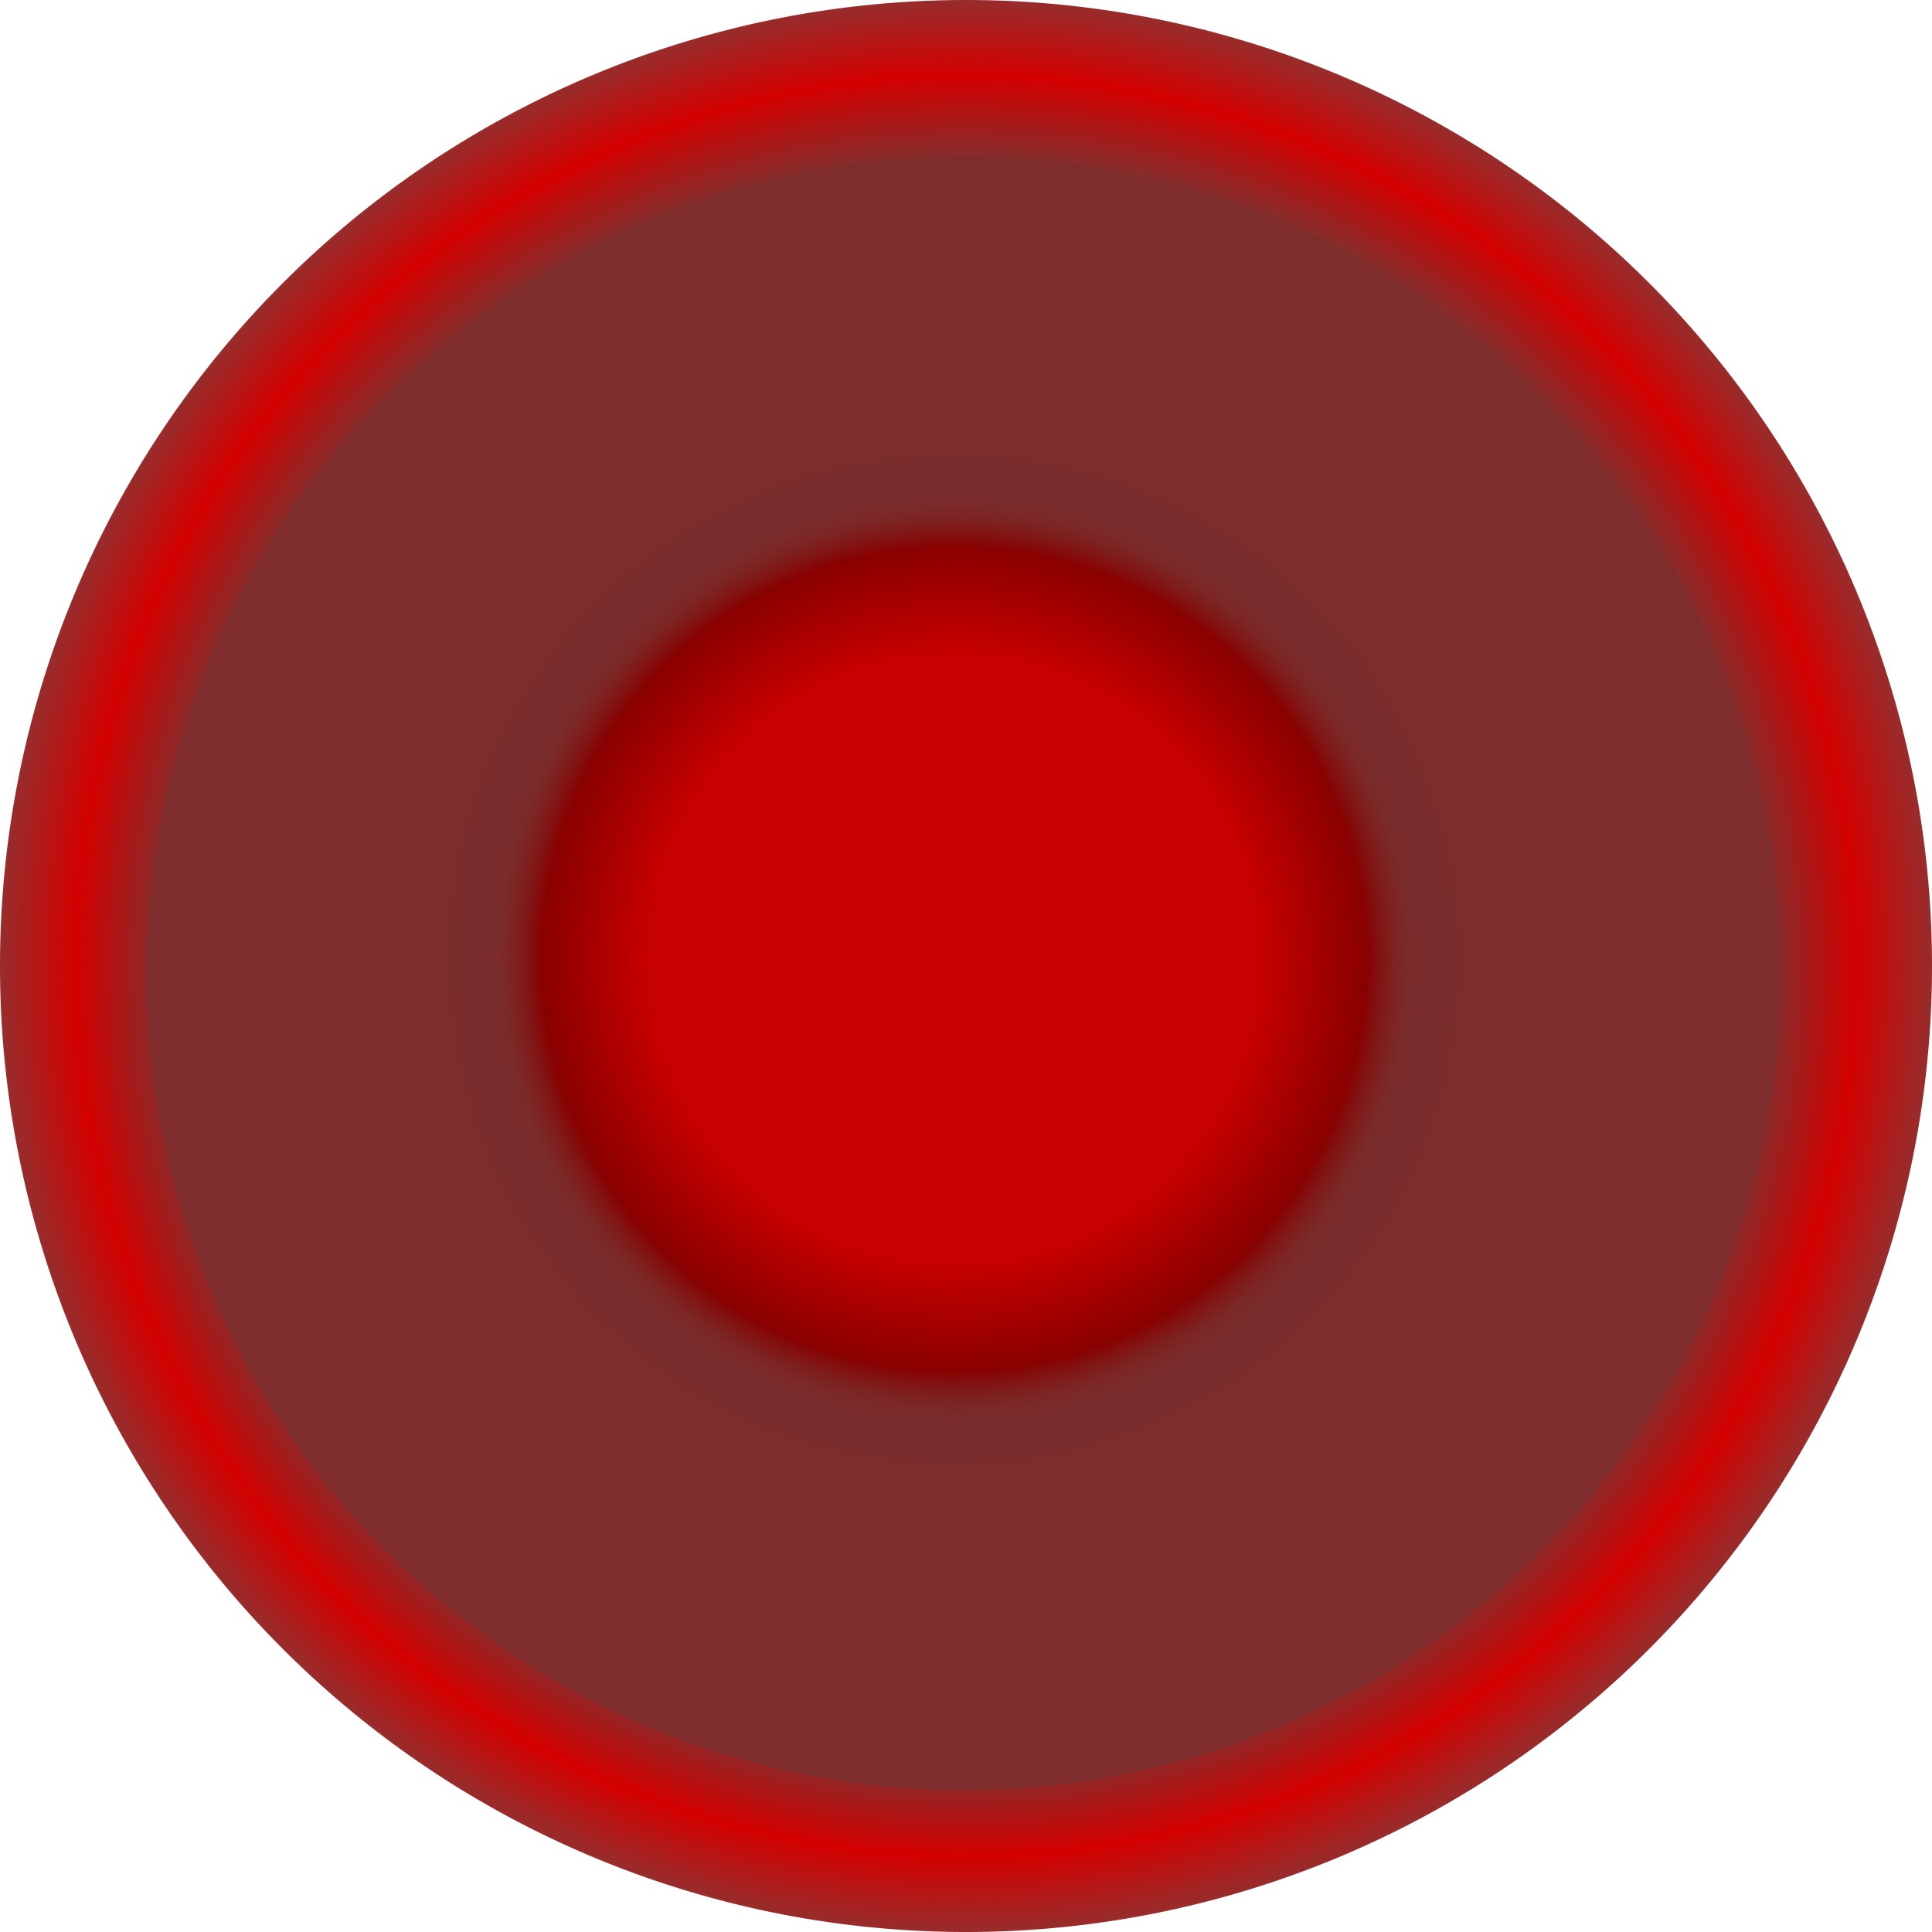 <?xml version="1.0" encoding="UTF-8" standalone="no"?>
<!-- Created with Inkscape (http://www.inkscape.org/) -->

<svg
   width="50mm"
   height="50mm"
   viewBox="0 0 50 50"
   version="1.1"
   id="svg5"
   inkscape:version="1.2.2 (unknown)"
   sodipodi:docname="redhockeystick.svg"
   xmlns:inkscape="http://www.inkscape.org/namespaces/inkscape"
   xmlns:sodipodi="http://sodipodi.sourceforge.net/DTD/sodipodi-0.dtd"
   xmlns:xlink="http://www.w3.org/1999/xlink"
   xmlns="http://www.w3.org/2000/svg"
   xmlns:svg="http://www.w3.org/2000/svg">
  <sodipodi:namedview
     id="namedview7"
     pagecolor="#ffffff"
     bordercolor="#000000"
     borderopacity="0.25"
     inkscape:showpageshadow="2"
     inkscape:pageopacity="0.0"
     inkscape:pagecheckerboard="0"
     inkscape:deskcolor="#d1d1d1"
     inkscape:document-units="mm"
     showgrid="false"
     inkscape:zoom="2.0888418"
     inkscape:cx="199.15343"
     inkscape:cy="89.283928"
     inkscape:window-width="1920"
     inkscape:window-height="1004"
     inkscape:window-x="0"
     inkscape:window-y="0"
     inkscape:window-maximized="1"
     inkscape:current-layer="layer1" />
  <defs
     id="defs2">
    <linearGradient
       inkscape:collect="always"
       id="linearGradient6099">
      <stop
         style="stop-color:#862c2c;stop-opacity:1;"
         offset="0.838"
         id="stop6095" />
      <stop
         style="stop-color:#d40000;stop-opacity:1;"
         offset="0.922"
         id="stop6103" />
      <stop
         style="stop-color:#972c2c;stop-opacity:1;"
         offset="1"
         id="stop6097" />
    </linearGradient>
    <linearGradient
       inkscape:collect="always"
       id="linearGradient2150">
      <stop
         style="stop-color:#c70000;stop-opacity:1;"
         offset="0.604"
         id="stop2146" />
      <stop
         style="stop-color:#890000;stop-opacity:1;"
         offset="0.815"
         id="stop6105" />
      <stop
         style="stop-color:#752c2c;stop-opacity:0.302;"
         offset="0.909"
         id="stop2148" />
    </linearGradient>
    <radialGradient
       inkscape:collect="always"
       xlink:href="#linearGradient2150"
       id="radialGradient2152"
       cx="24.763"
       cy="24.636"
       fx="24.763"
       fy="24.636"
       r="11.763"
       gradientUnits="userSpaceOnUse"
       gradientTransform="matrix(1.113,0,0,1.113,-2.863,-2.595)" />
    <radialGradient
       inkscape:collect="always"
       xlink:href="#linearGradient6099"
       id="radialGradient6101"
       cx="25"
       cy="25"
       fx="25"
       fy="25"
       r="25"
       gradientUnits="userSpaceOnUse" />
  </defs>
  <g
     inkscape:label="Слой 1"
     inkscape:groupmode="layer"
     id="layer1">
    <ellipse
       style="fill:#7e2c2c;fill-opacity:1;stroke-width:0.381"
       id="path381"
       cx="24.802"
       cy="25.257"
       rx="21.684"
       ry="21.617" />
    <circle
       style="fill:url(#radialGradient2152);fill-opacity:1;stroke-width:0.176"
       id="path271-3"
       cx="24.7"
       cy="24.826"
       r="13.093" />
    <path
       id="path271"
       style="fill:url(#radialGradient6101);fill-opacity:1;stroke-width:0.336;stroke-dasharray:none"
       d="M 25,0 A 25,25 0 0 0 0,25 25,25 0 0 0 25,50 25,25 0 0 0 50,25 25,25 0 0 0 25,0 Z m -0.064,4.053 A 21.137,21.137 0 0 1 46.073,25.19 21.137,21.137 0 0 1 24.936,46.327 21.137,21.137 0 0 1 3.8,25.19 21.137,21.137 0 0 1 24.936,4.053 Z" />
  </g>
</svg>
